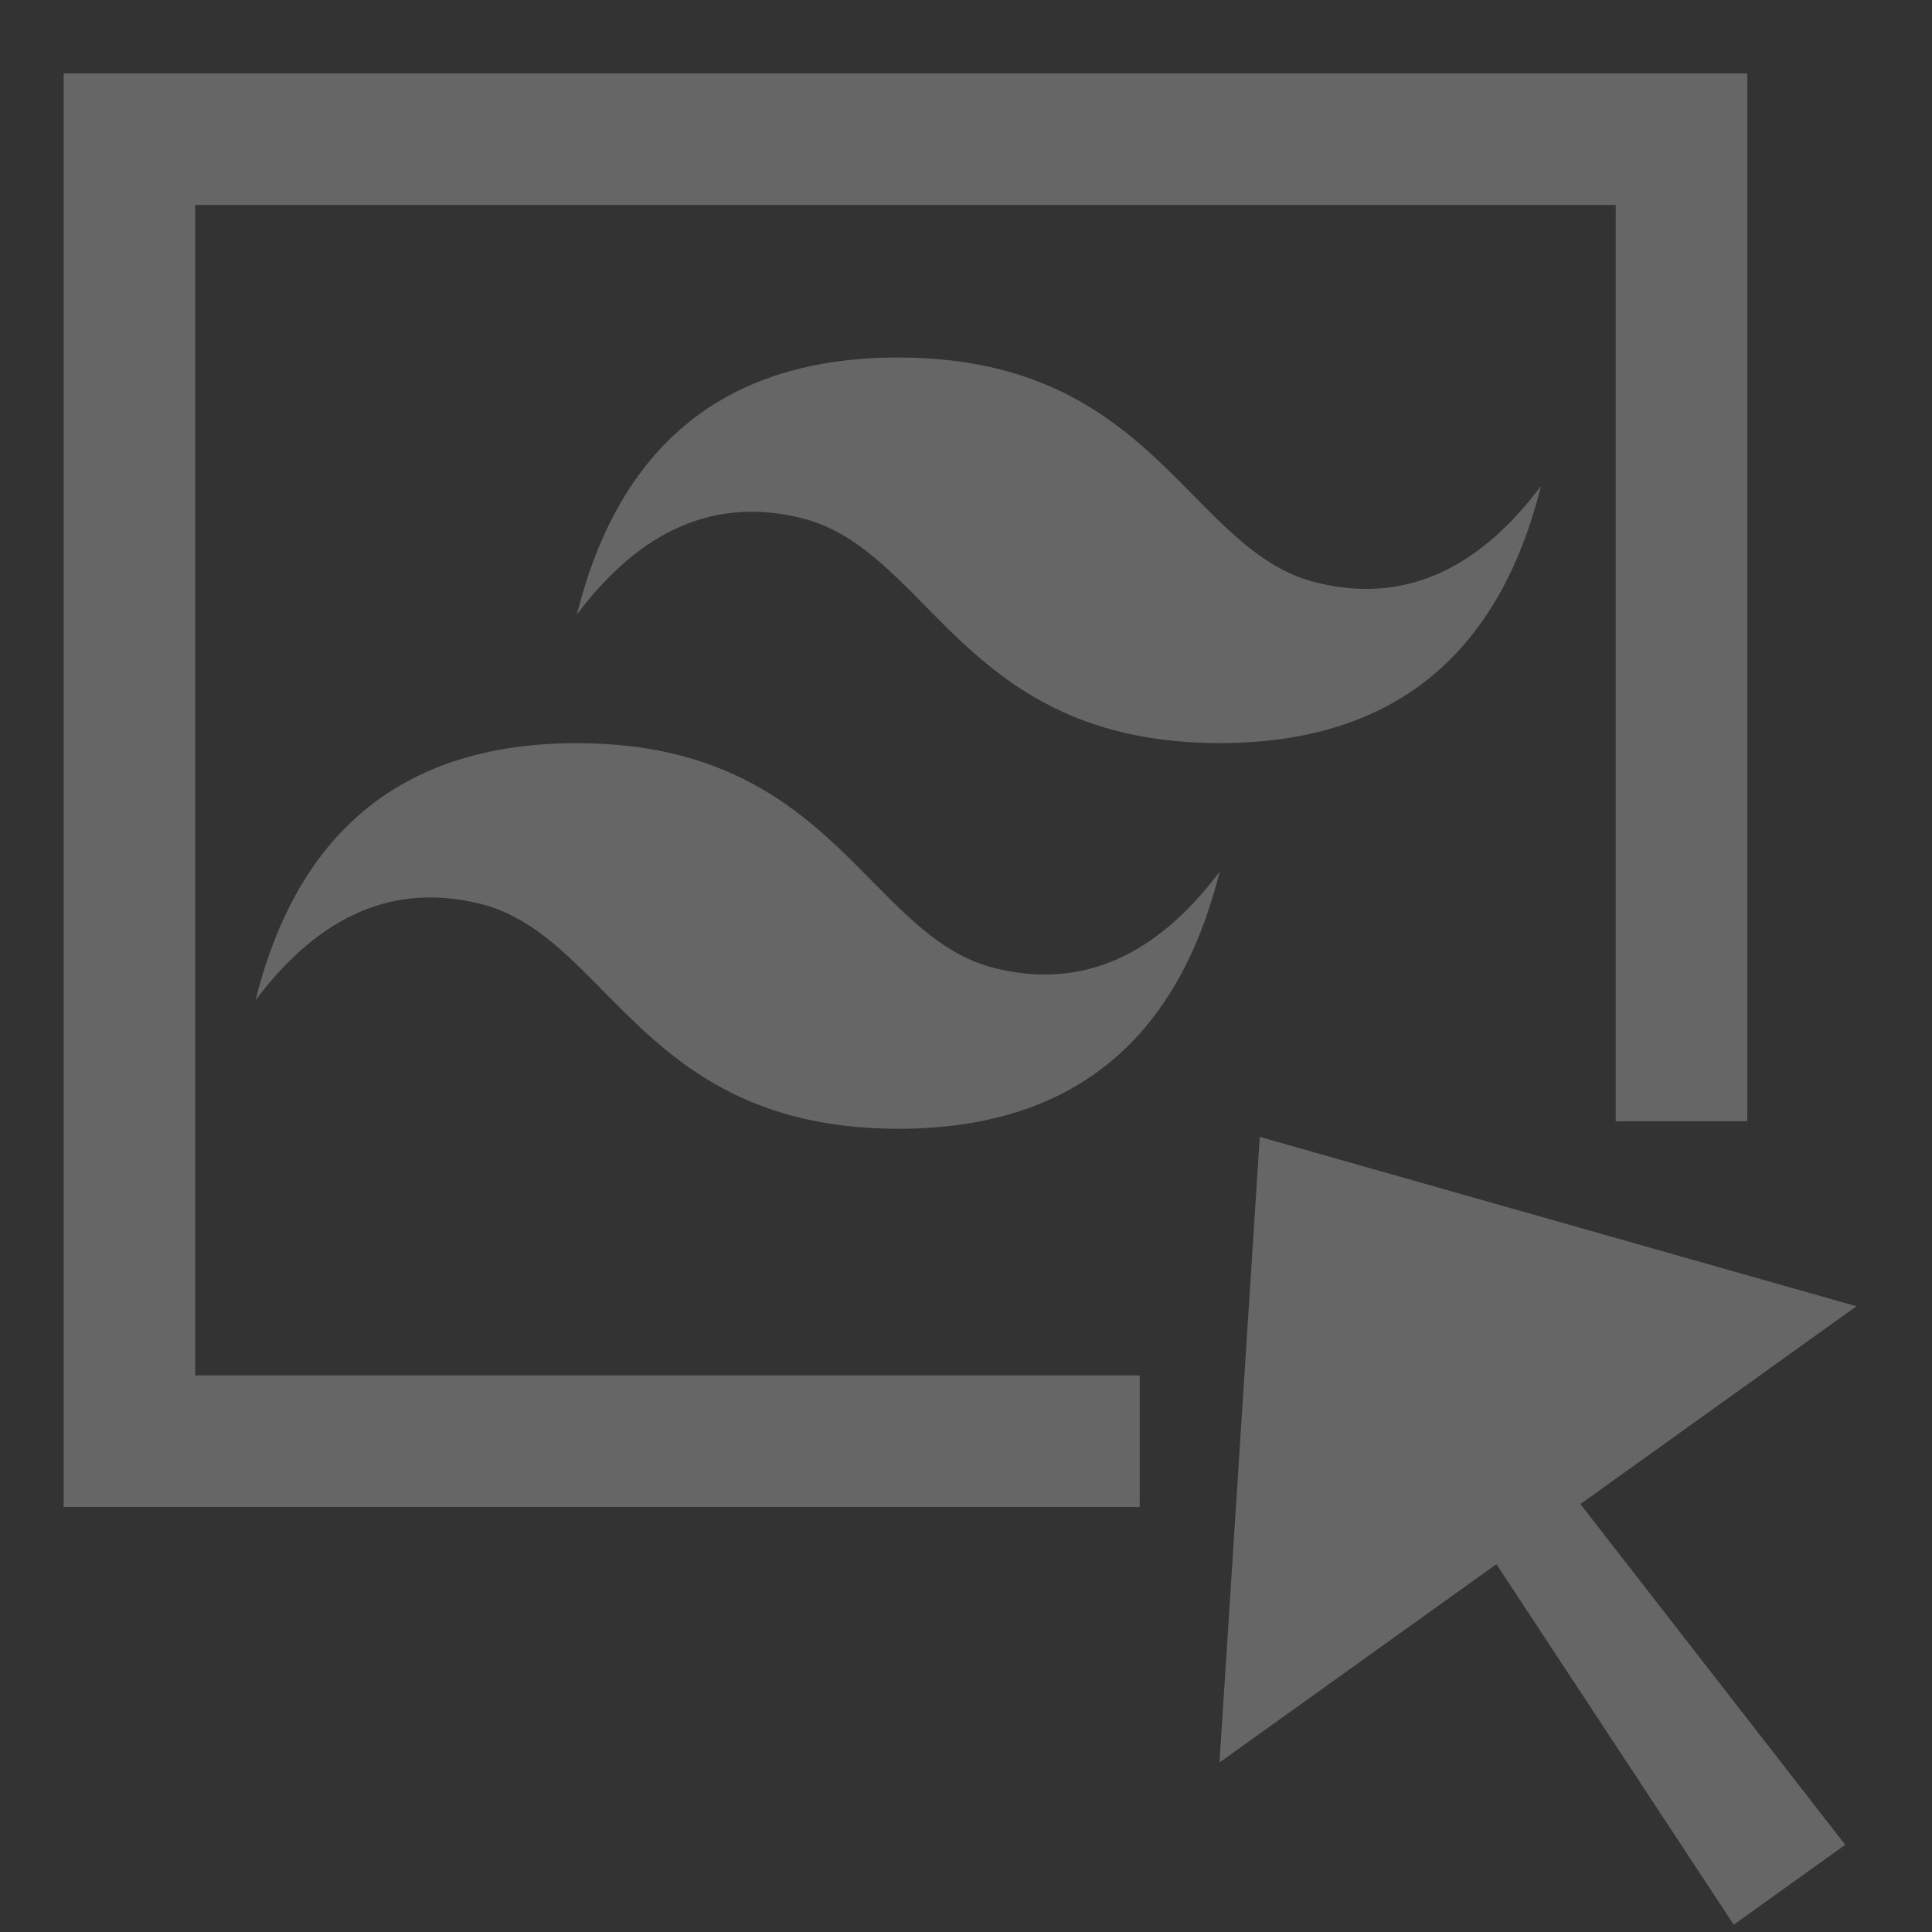 <?xml version="1.0" encoding="UTF-8" standalone="no"?>
<svg
   xmlns:dc="http://purl.org/dc/elements/1.1/"
   xmlns:cc="http://creativecommons.org/ns#"
   xmlns:rdf="http://www.w3.org/1999/02/22-rdf-syntax-ns#"
   xmlns:svg="http://www.w3.org/2000/svg"
   xmlns="http://www.w3.org/2000/svg"
   xmlns:sodipodi="http://sodipodi.sourceforge.net/DTD/sodipodi-0.dtd"
   xmlns:inkscape="http://www.inkscape.org/namespaces/inkscape"
   width="24"
   height="24"
   viewBox="0 0 24 24"
   version="1.1"
   id="svg845"
   sodipodi:docname="icon.svg"
   inkscape:version="1.0.1 (3bc2e813f5, 2020-09-07)">
  <rect x="0" y="0" width="24" height="24" fill="#333333" stroke="none"/>
  <defs
     id="defs849" />
  <sodipodi:namedview
     pagecolor="#ffffff"
     bordercolor="#666666"
     borderopacity="1"
     objecttolerance="10"
     gridtolerance="10"
     guidetolerance="10"
     inkscape:pageopacity="0"
     inkscape:pageshadow="2"
     inkscape:window-width="1920"
     inkscape:window-height="1017"
     id="namedview847"
     showgrid="false"
     inkscape:zoom="24.365721"
     inkscape:cx="14.557749"
     inkscape:cy="16.272803"
     inkscape:window-x="-8"
     inkscape:window-y="-8"
     inkscape:window-maximized="1"
     inkscape:current-layer="g1447"
     inkscape:document-rotation="0" />
  <g
     id="g1447">
    <rect
       style="opacity:0.01;fill:#ffeaea;fill-opacity:0.01;stroke:none;stroke-width:1.07;stroke-linecap:round;stroke-opacity:1"
       id="rect849"
       width="24.041"
       height="24.091"
       x="0.05"
       y="0"
       inkscape:export-xdpi="511.12"
       inkscape:export-ydpi="511.12" />
    <path
       d="m 11.158,4.441 c -2.129,0 -3.46,1.065 -3.992,3.194 0.798,-1.065 1.73,-1.464 2.795,-1.198 0.607,0.152 1.042,0.593 1.522,1.08 0.783,0.795 1.689,1.714 3.668,1.714 2.129,0 3.46,-1.065 3.992,-3.194 C 18.345,7.103 17.413,7.502 16.348,7.236 15.741,7.084 15.307,6.643 14.826,6.155 14.044,5.361 13.137,4.441 11.158,4.441 Z M 7.166,9.232 c -2.129,0 -3.46,1.065 -3.992,3.194 0.798,-1.065 1.73,-1.464 2.795,-1.198 0.607,0.152 1.042,0.593 1.522,1.08 0.783,0.795 1.689,1.714 3.668,1.714 2.129,0 3.46,-1.065 3.992,-3.194 -0.798,1.065 -1.73,1.464 -2.795,1.198 C 11.749,11.875 11.315,11.434 10.834,10.946 10.051,10.152 9.145,9.232 7.166,9.232 Z"
       id="path843"
       style="fill:#666666;stroke-width:0.681"
       inkscape:export-xdpi="513.63678"
       inkscape:export-ydpi="513.63678" />
    <path
       style="fill:#666666;fill-opacity:1;fill-rule:evenodd;stroke:none;stroke-width:1.026px;stroke-linecap:butt;stroke-linejoin:miter;stroke-opacity:1"
       d="m 15.149,21.894 0.5,-7.771 7.413,2.104 -3.43,2.457 3.29,4.233 -1.385,0.992 -2.948,-4.478 z"
       id="path840"
       sodipodi:nodetypes="cccccccc" />
    <path
       style="fill:none;fill-rule:evenodd;stroke:#666666;stroke-width:1.634;stroke-linecap:butt;stroke-linejoin:miter;stroke-miterlimit:4;stroke-dasharray:none;stroke-opacity:1"
       d="M 20.888,13.929 V 1.729 H 1.608 V 17.903 H 14.158"
       id="path842"
       sodipodi:nodetypes="ccccc" />
    <path
       id="path1983"
       style="fill:#ffeaea;fill-opacity:1;fill-rule:evenodd;stroke:none;stroke-width:2.318px;stroke-linecap:butt;stroke-linejoin:miter;stroke-opacity:1"
       d="M 47.127,0.366 35.588,2.228 v 3.724 l 5.77,-1.862 -5.77,7.45 v 3.724 L 47.127,4.09 Z M 34.122,2.482 29.207,3.251 27.568,23.028 34.122,16.663 Z"
       inkscape:export-filename="P:\projects\buglink\redevtools.com\wordpress-theme\img\logow.png"
       inkscape:export-xdpi="513.63678"
       inkscape:export-ydpi="513.63678" />
  </g>
</svg>
